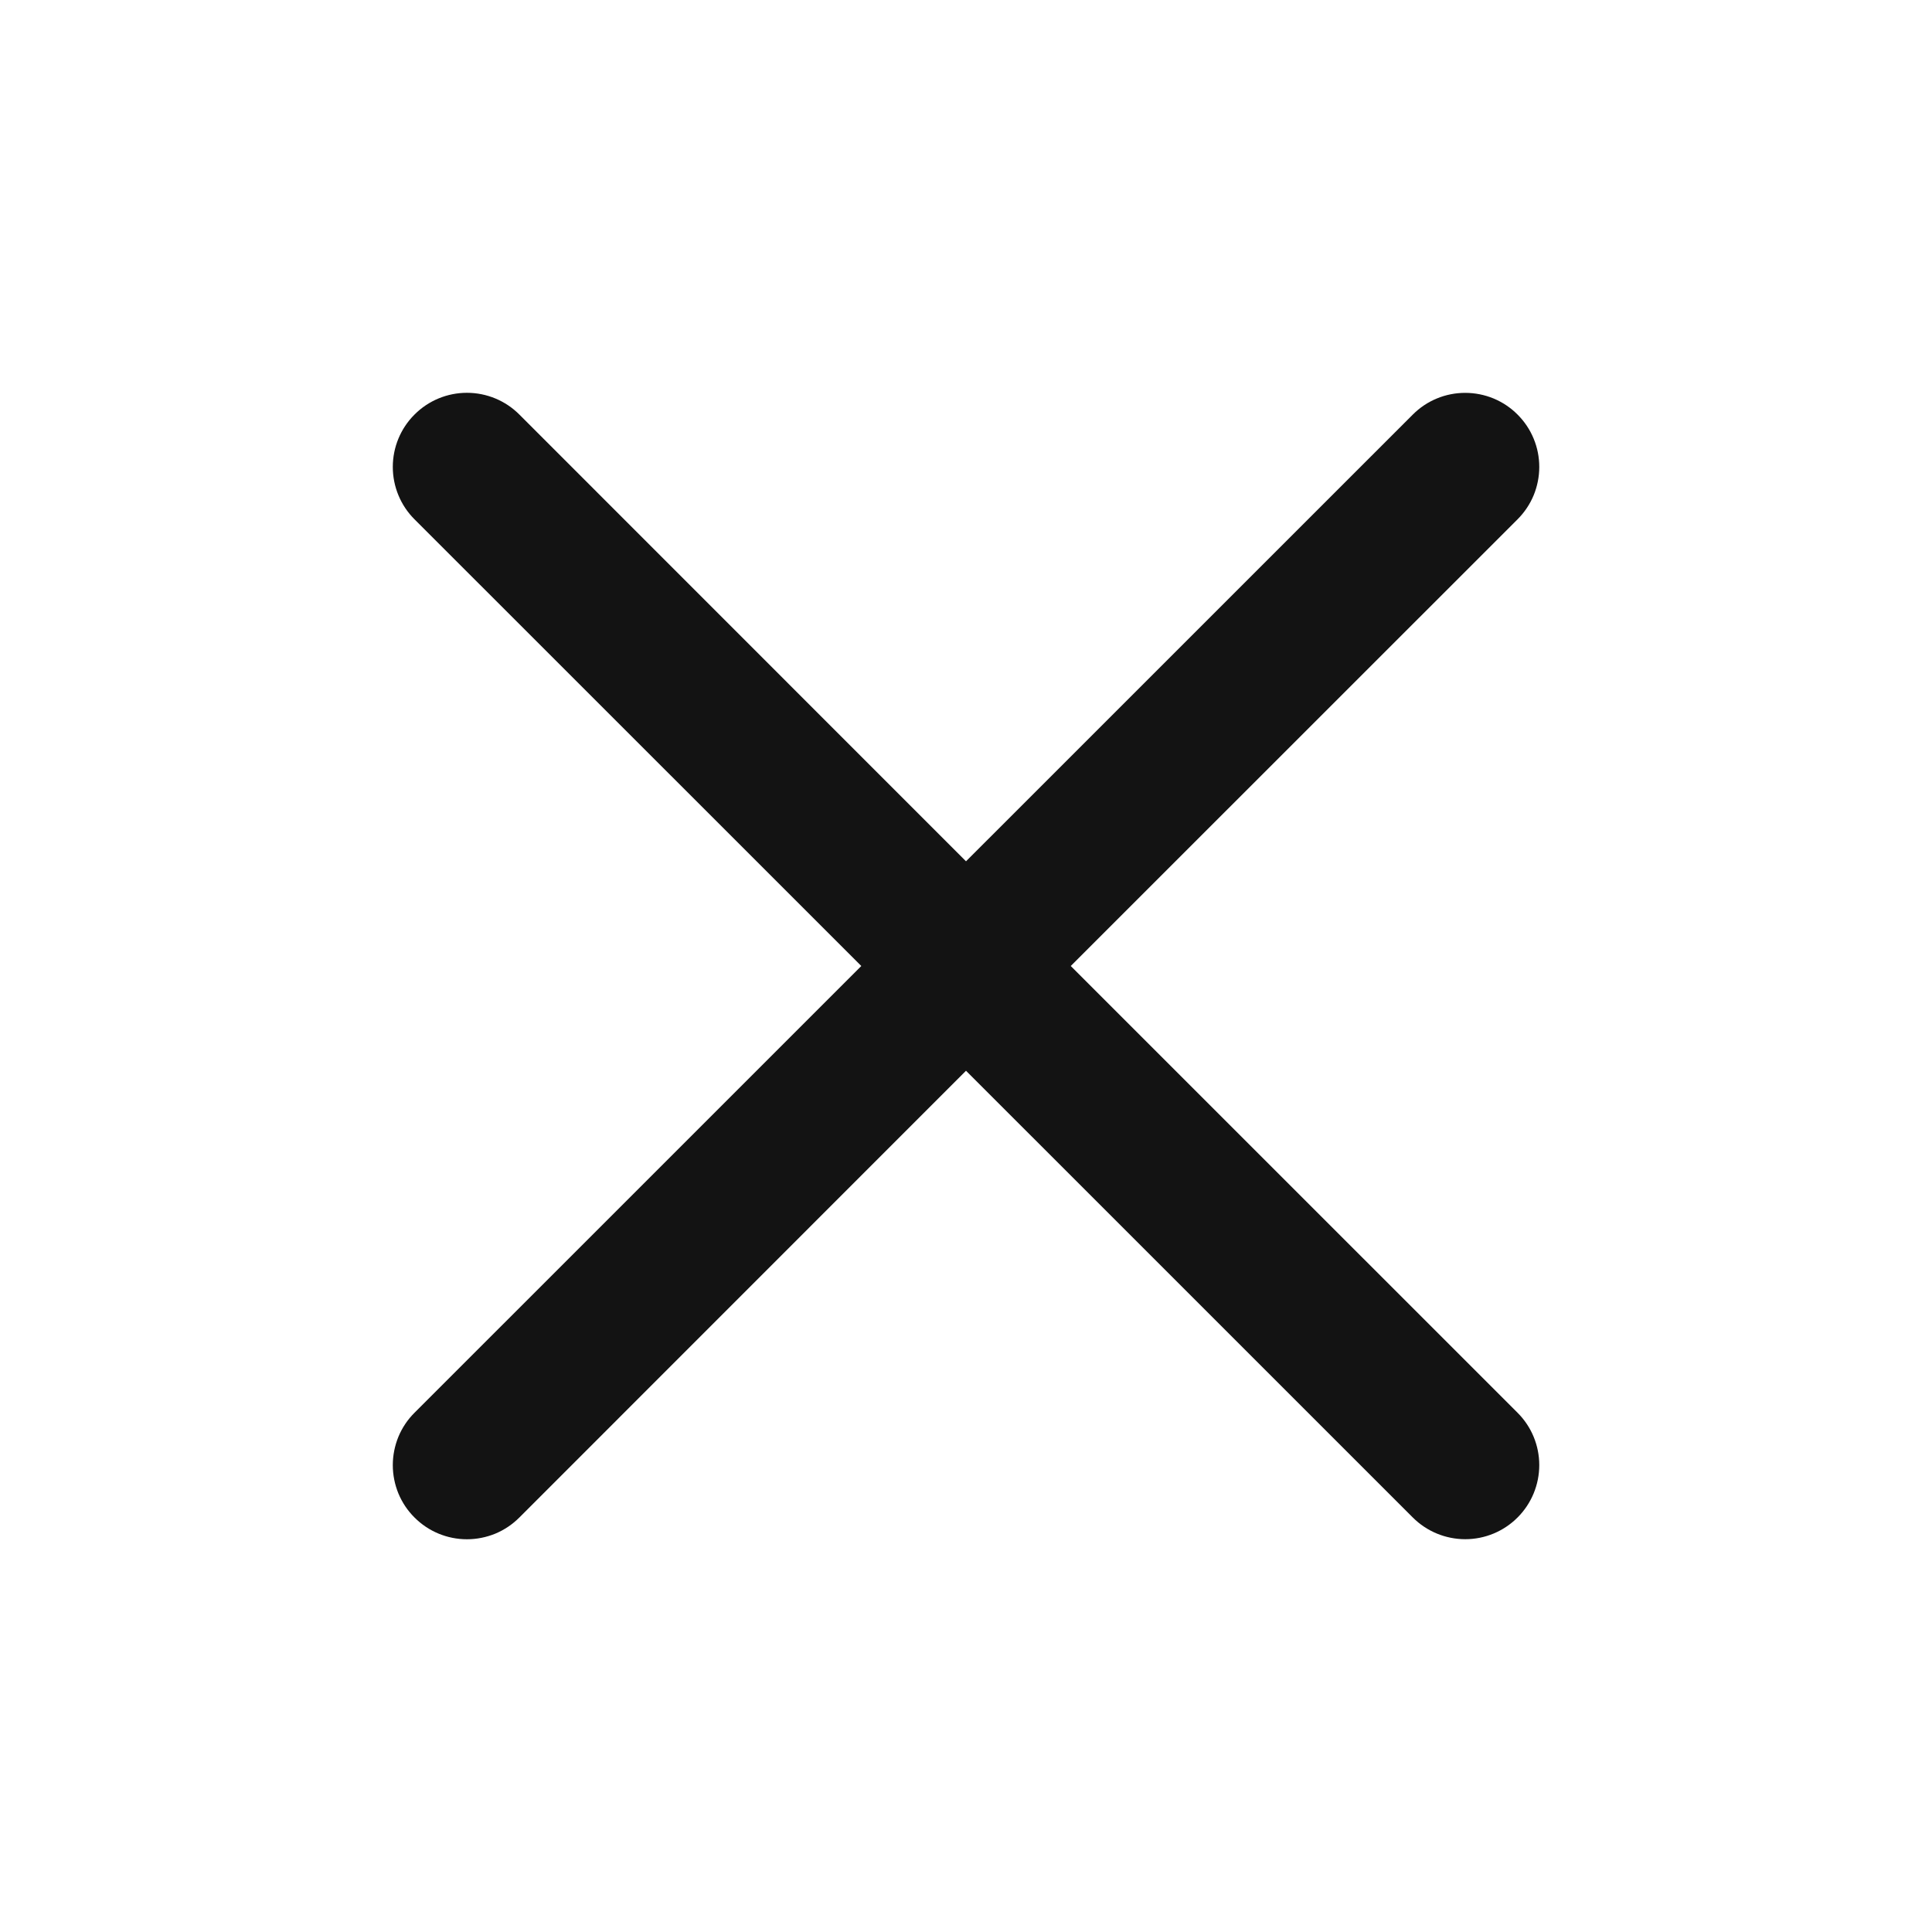 <svg width="32" height="32" viewBox="0 0 32 32" fill="none" xmlns="http://www.w3.org/2000/svg">
<path fill-rule="evenodd" clip-rule="evenodd" d="M25.135 8.602C25.249 8.488 25.34 8.353 25.402 8.204C25.463 8.055 25.495 7.896 25.495 7.735C25.495 7.573 25.464 7.414 25.402 7.265C25.341 7.116 25.25 6.981 25.136 6.867C25.023 6.753 24.887 6.662 24.738 6.6C24.59 6.539 24.43 6.507 24.269 6.507C24.108 6.507 23.948 6.538 23.799 6.6C23.65 6.661 23.515 6.752 23.401 6.866L16 14.266L8.602 6.866C8.372 6.635 8.059 6.506 7.734 6.506C7.408 6.506 7.096 6.635 6.866 6.866C6.635 7.096 6.506 7.408 6.506 7.734C6.506 8.059 6.635 8.372 6.866 8.602L14.266 16L6.866 23.399C6.751 23.513 6.661 23.648 6.599 23.797C6.538 23.946 6.506 24.106 6.506 24.267C6.506 24.428 6.538 24.588 6.599 24.737C6.661 24.886 6.751 25.021 6.866 25.135C7.096 25.366 7.408 25.495 7.734 25.495C7.895 25.495 8.055 25.463 8.204 25.402C8.353 25.34 8.488 25.249 8.602 25.135L16 17.735L23.401 25.135C23.631 25.365 23.944 25.494 24.269 25.494C24.594 25.494 24.906 25.365 25.136 25.134C25.366 24.904 25.495 24.592 25.495 24.266C25.495 23.941 25.366 23.629 25.135 23.399L17.735 16L25.135 8.602Z" fill="#131313"/>
</svg>
